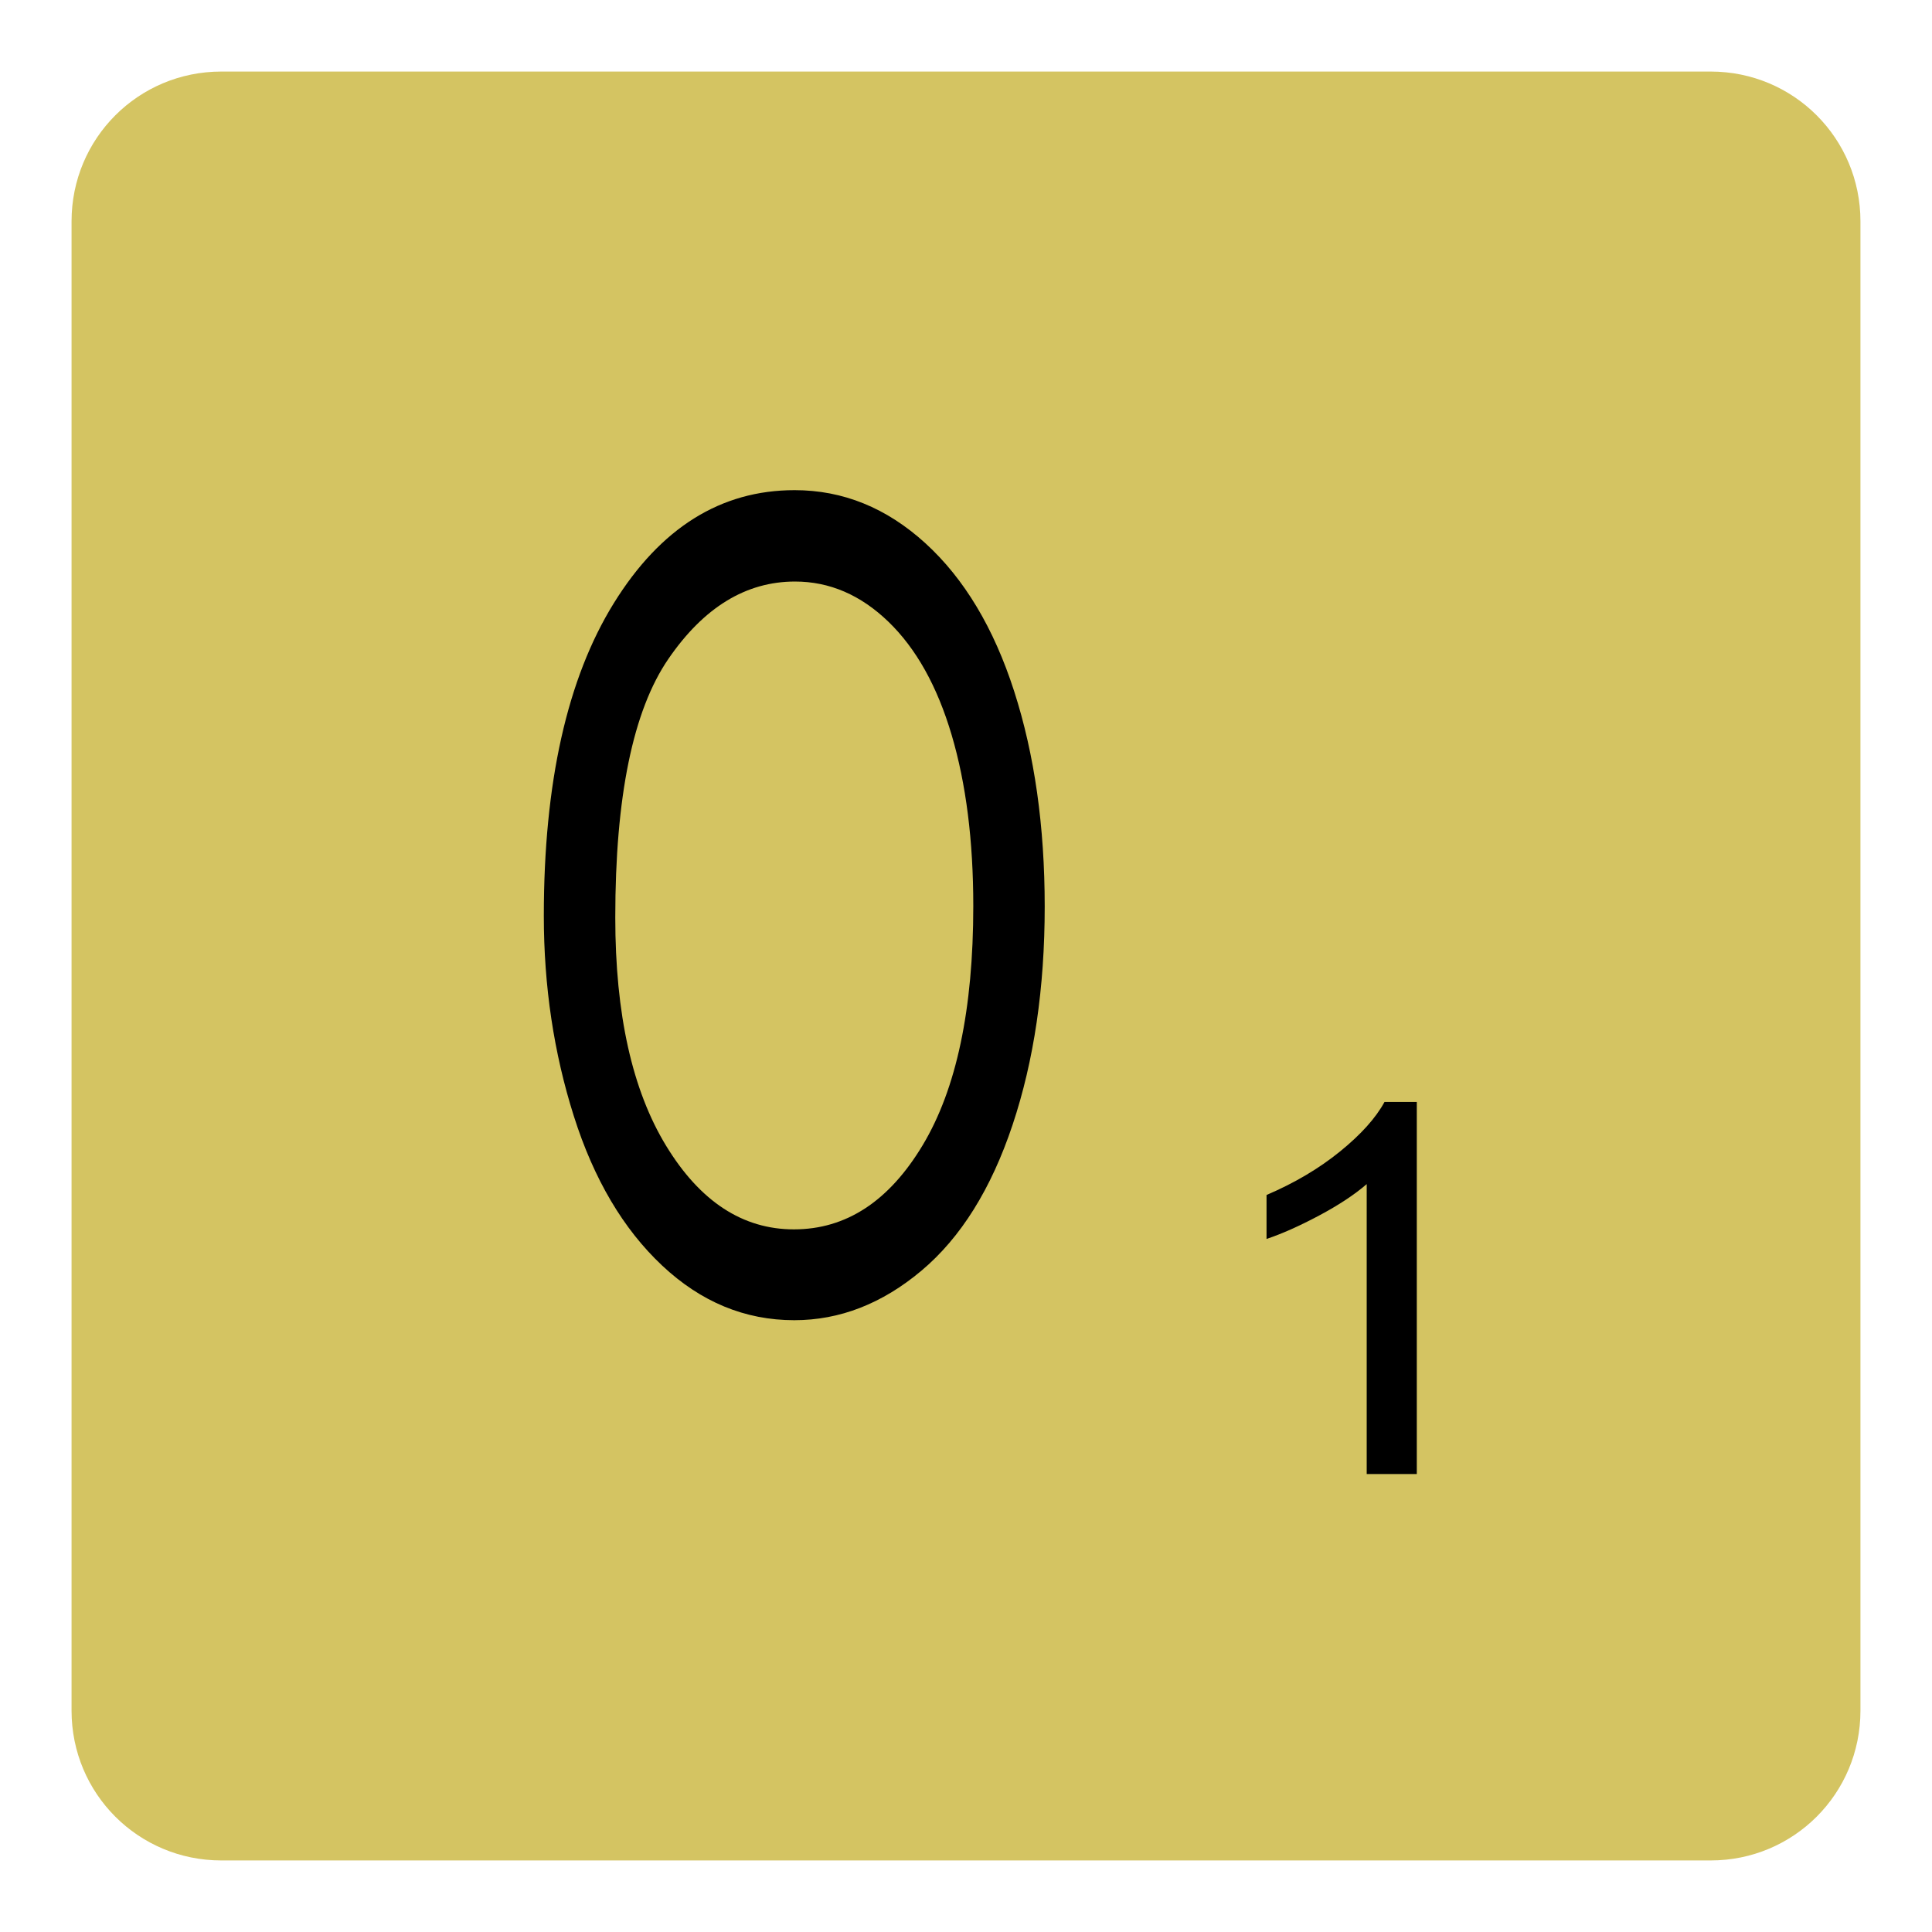 <?xml version="1.0" encoding="utf-8"?>
<!-- Generator: Adobe Illustrator 13.0.0, SVG Export Plug-In . SVG Version: 6.00 Build 14948)  -->
<!DOCTYPE svg PUBLIC "-//W3C//DTD SVG 1.1//EN" "http://www.w3.org/Graphics/SVG/1.1/DTD/svg11.dtd">
<svg version="1.1"
	 id="svg4486" sodipodi:version="0.32" sodipodi:docname="tryout.svg" inkscape:version="0.46" inkscape:output_extension="org.inkscape.output.svg.inkscape" xmlns:cc="http://creativecommons.org/ns#" xmlns:rdf="http://www.w3.org/1999/02/22-rdf-syntax-ns#" xmlns:svg="http://www.w3.org/2000/svg" xmlns:sodipodi="http://sodipodi.sourceforge.net/DTD/sodipodi-0.dtd" xmlns:inkscape="http://www.inkscape.org/namespaces/inkscape" xmlns:dc="http://purl.org/dc/elements/1.1/"
	 xmlns="http://www.w3.org/2000/svg" xmlns:xlink="http://www.w3.org/1999/xlink" x="0px" y="0px" width="135px" height="135px"
	 viewBox="0 0 135 135" enable-background="new 0 0 135 135" xml:space="preserve">
<defs>
	
	
		<inkscape:perspective  id="perspective4493" inkscape:persp3d-origin="372.04724 : 350.78739 : 1" inkscape:vp_z="744.09448 : 526.18109 : 1" inkscape:vp_y="0 : 1000 : 0" inkscape:vp_x="0 : 526.18109 : 1" sodipodi:type="inkscape:persp3d">
		</inkscape:perspective>
	
		<inkscape:perspective  id="perspective4757" inkscape:persp3d-origin="372.04724 : 350.78739 : 1" inkscape:vp_z="744.09448 : 526.18109 : 1" inkscape:vp_y="0 : 1000 : 0" inkscape:vp_x="0 : 526.18109 : 1" sodipodi:type="inkscape:persp3d">
		</inkscape:perspective>
	
		<inkscape:perspective  id="perspective4846" inkscape:persp3d-origin="372.04724 : 350.78739 : 1" inkscape:vp_z="744.09448 : 526.18109 : 1" inkscape:vp_y="0 : 1000 : 0" inkscape:vp_x="0 : 526.18109 : 1" sodipodi:type="inkscape:persp3d">
		</inkscape:perspective>
	
		<inkscape:perspective  id="perspective4950" inkscape:persp3d-origin="372.04724 : 350.78739 : 1" inkscape:vp_z="744.09448 : 526.18109 : 1" inkscape:vp_y="0 : 1000 : 0" inkscape:vp_x="0 : 526.18109 : 1" sodipodi:type="inkscape:persp3d">
		</inkscape:perspective>
	
		<inkscape:perspective  id="perspective5060" inkscape:persp3d-origin="372.04724 : 350.78739 : 1" inkscape:vp_z="744.09448 : 526.18109 : 1" inkscape:vp_y="0 : 1000 : 0" inkscape:vp_x="0 : 526.18109 : 1" sodipodi:type="inkscape:persp3d">
		</inkscape:perspective>
</defs>
<sodipodi:namedview  id="base" inkscape:current-layer="svg4486" inkscape:window-y="-4" inkscape:window-x="-4" inkscape:pageopacity="0.0" inkscape:pageshadow="2" inkscape:window-width="1024" inkscape:window-height="712" inkscape:cy="67.255892" inkscape:cx="41.328223" inkscape:zoom="3.696" showgrid="false" pagecolor="#ffffff" bordercolor="#666666" borderopacity="1.0" objecttolerance="10.0" gridtolerance="10.0" guidetolerance="10.0">
	</sodipodi:namedview>
<g id="g5479">
	<g id="flowRoot4498" transform="matrix(0.283,0,0,0.264,25.034,-6.758)">
	</g>
	<path id="rect3326" fill="#D4C462" d="M15.464,5h104.072C125.333,5,130,9.667,130,15.464v104.072
		c0,5.797-4.667,10.464-10.464,10.464H15.464C9.667,130,5,125.333,5,119.536V15.464C5,9.667,9.667,5,15.464,5z"/>
	<path id="flowRoot4964" d="M99,103h-3.5V82.74c-0.843,0.73-1.947,1.461-3.315,2.19s-2.596,1.278-3.685,1.643V83.5
		c1.957-0.836,3.668-1.849,5.133-3.038s2.502-2.343,3.111-3.462H99V103z"/>
	<path id="flowRoot5470" d="M38,63.996c0-9.304,1.631-16.587,4.893-21.851c3.262-5.263,7.473-7.895,12.632-7.895
		c3.378,0,6.424,1.236,9.137,3.708c2.712,2.473,4.78,5.92,6.203,10.342C72.289,52.723,73,57.738,73,63.346
		c0,5.684-0.749,10.77-2.246,15.255c-1.498,4.486-3.621,7.882-6.367,10.189c-2.746,2.307-5.708,3.46-8.887,3.46
		c-3.445,0-6.524-1.274-9.237-3.823s-4.768-6.028-6.166-10.438C38.699,73.58,38,68.915,38,63.996L38,63.996z M42.993,64.11
		c0,6.755,1.186,12.075,3.558,15.962c2.372,3.888,5.347,5.831,8.925,5.831c3.645,0,6.645-1.962,9-5.888s3.533-9.494,3.533-16.708
		c0-4.563-0.504-8.545-1.511-11.948s-2.479-6.041-4.418-7.914s-4.115-2.81-6.528-2.81c-3.428,0-6.378,1.803-8.85,5.41
		C44.229,49.652,42.993,55.673,42.993,64.11L42.993,64.11z"/>
</g>
</svg>
